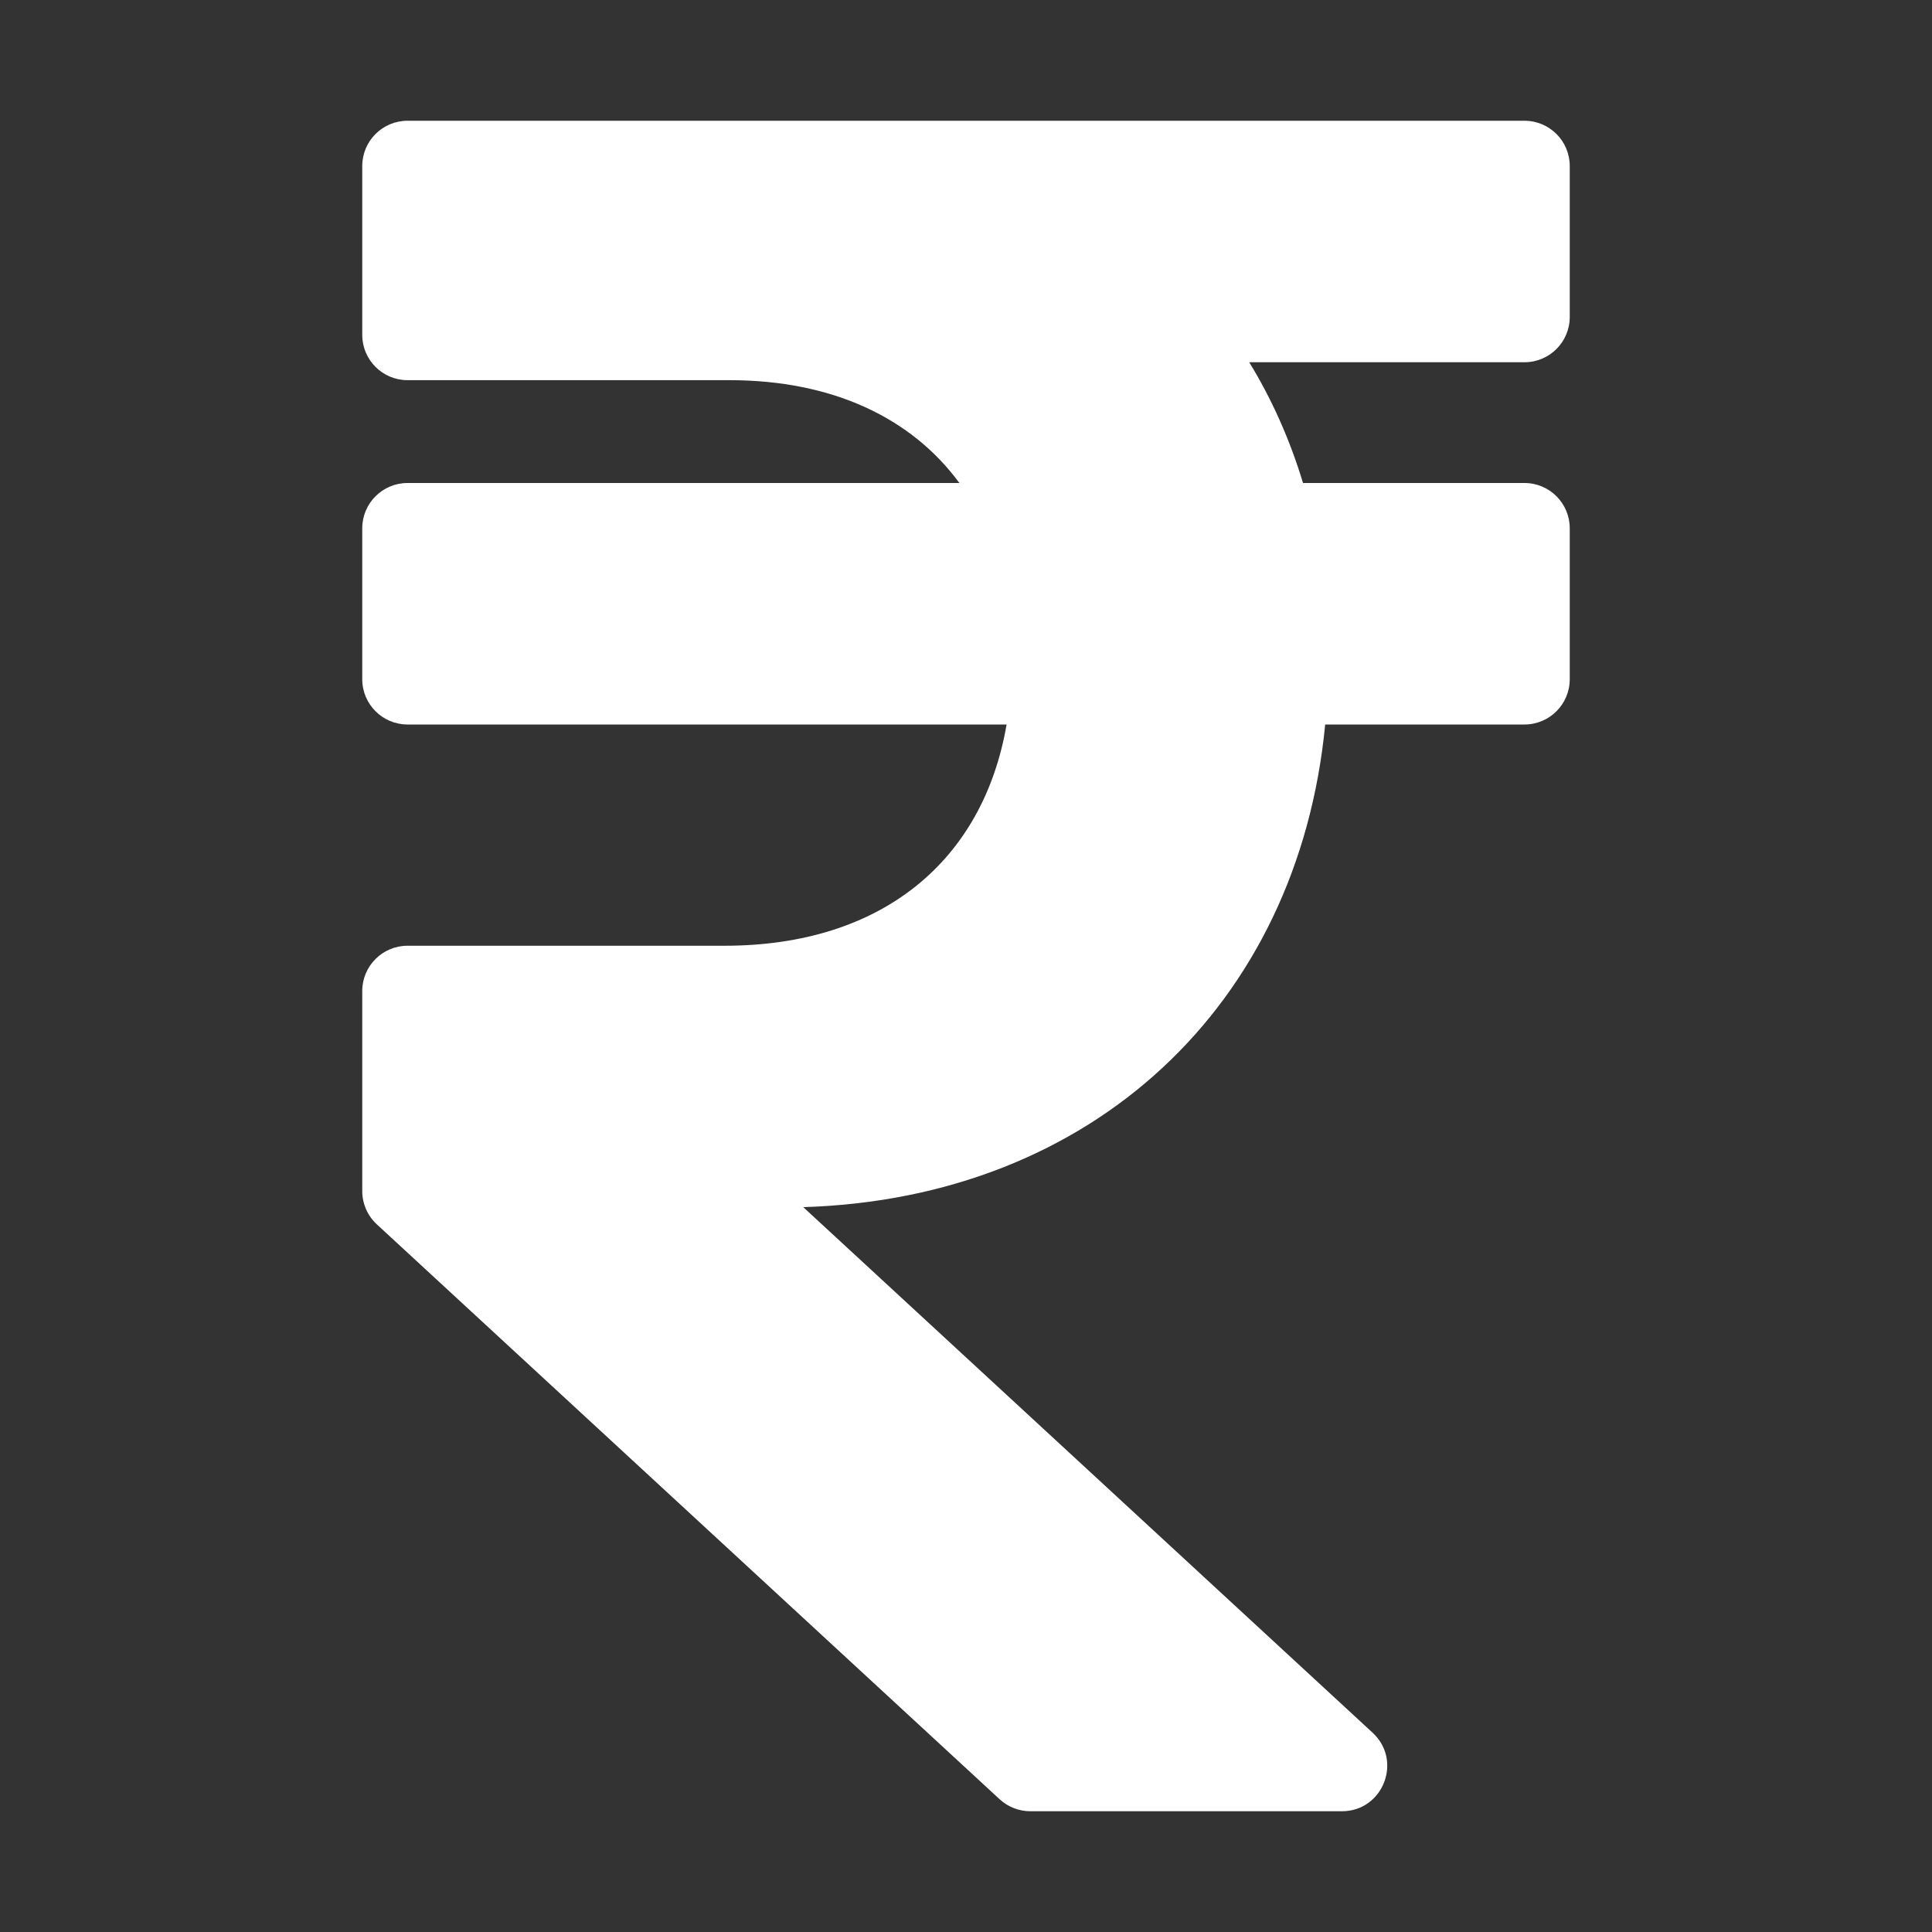 <svg width="800" height="800" viewBox="0 0 800 800" fill="none" xmlns="http://www.w3.org/2000/svg">
<rect x="0" y="0" width="800" height="800" fill="#333333" stroke="none"/>
<path d="M631.25 150C641.605 150 650 141.605 650 131.25V68.75C650 58.395 641.605 50 631.25 50H168.75C158.395 50 150 58.395 150 68.75V138.669C150 149.023 158.395 157.419 168.75 157.419H302C344.669 157.419 377.408 172.978 397.266 200H168.75C158.395 200 150 208.395 150 218.75V281.25C150 291.605 158.395 300 168.75 300H416.808C407.094 356.384 365.306 391.613 300 391.613H168.75C158.395 391.613 150 400.008 150 410.362V493.194C150 498.427 152.188 503.422 156.033 506.972L413.927 745.028C417.39 748.225 421.93 750 426.644 750H555.647C572.716 750 580.906 729.05 568.364 717.472L332.611 499.853C452.141 496.197 537.523 416.423 548.733 300H631.25C641.605 300 650 291.605 650 281.25V218.75C650 208.395 641.605 200 631.25 200H539.547C534.1 181.967 526.609 165.241 517.278 150H631.25Z" fill="white"/>
</svg>
